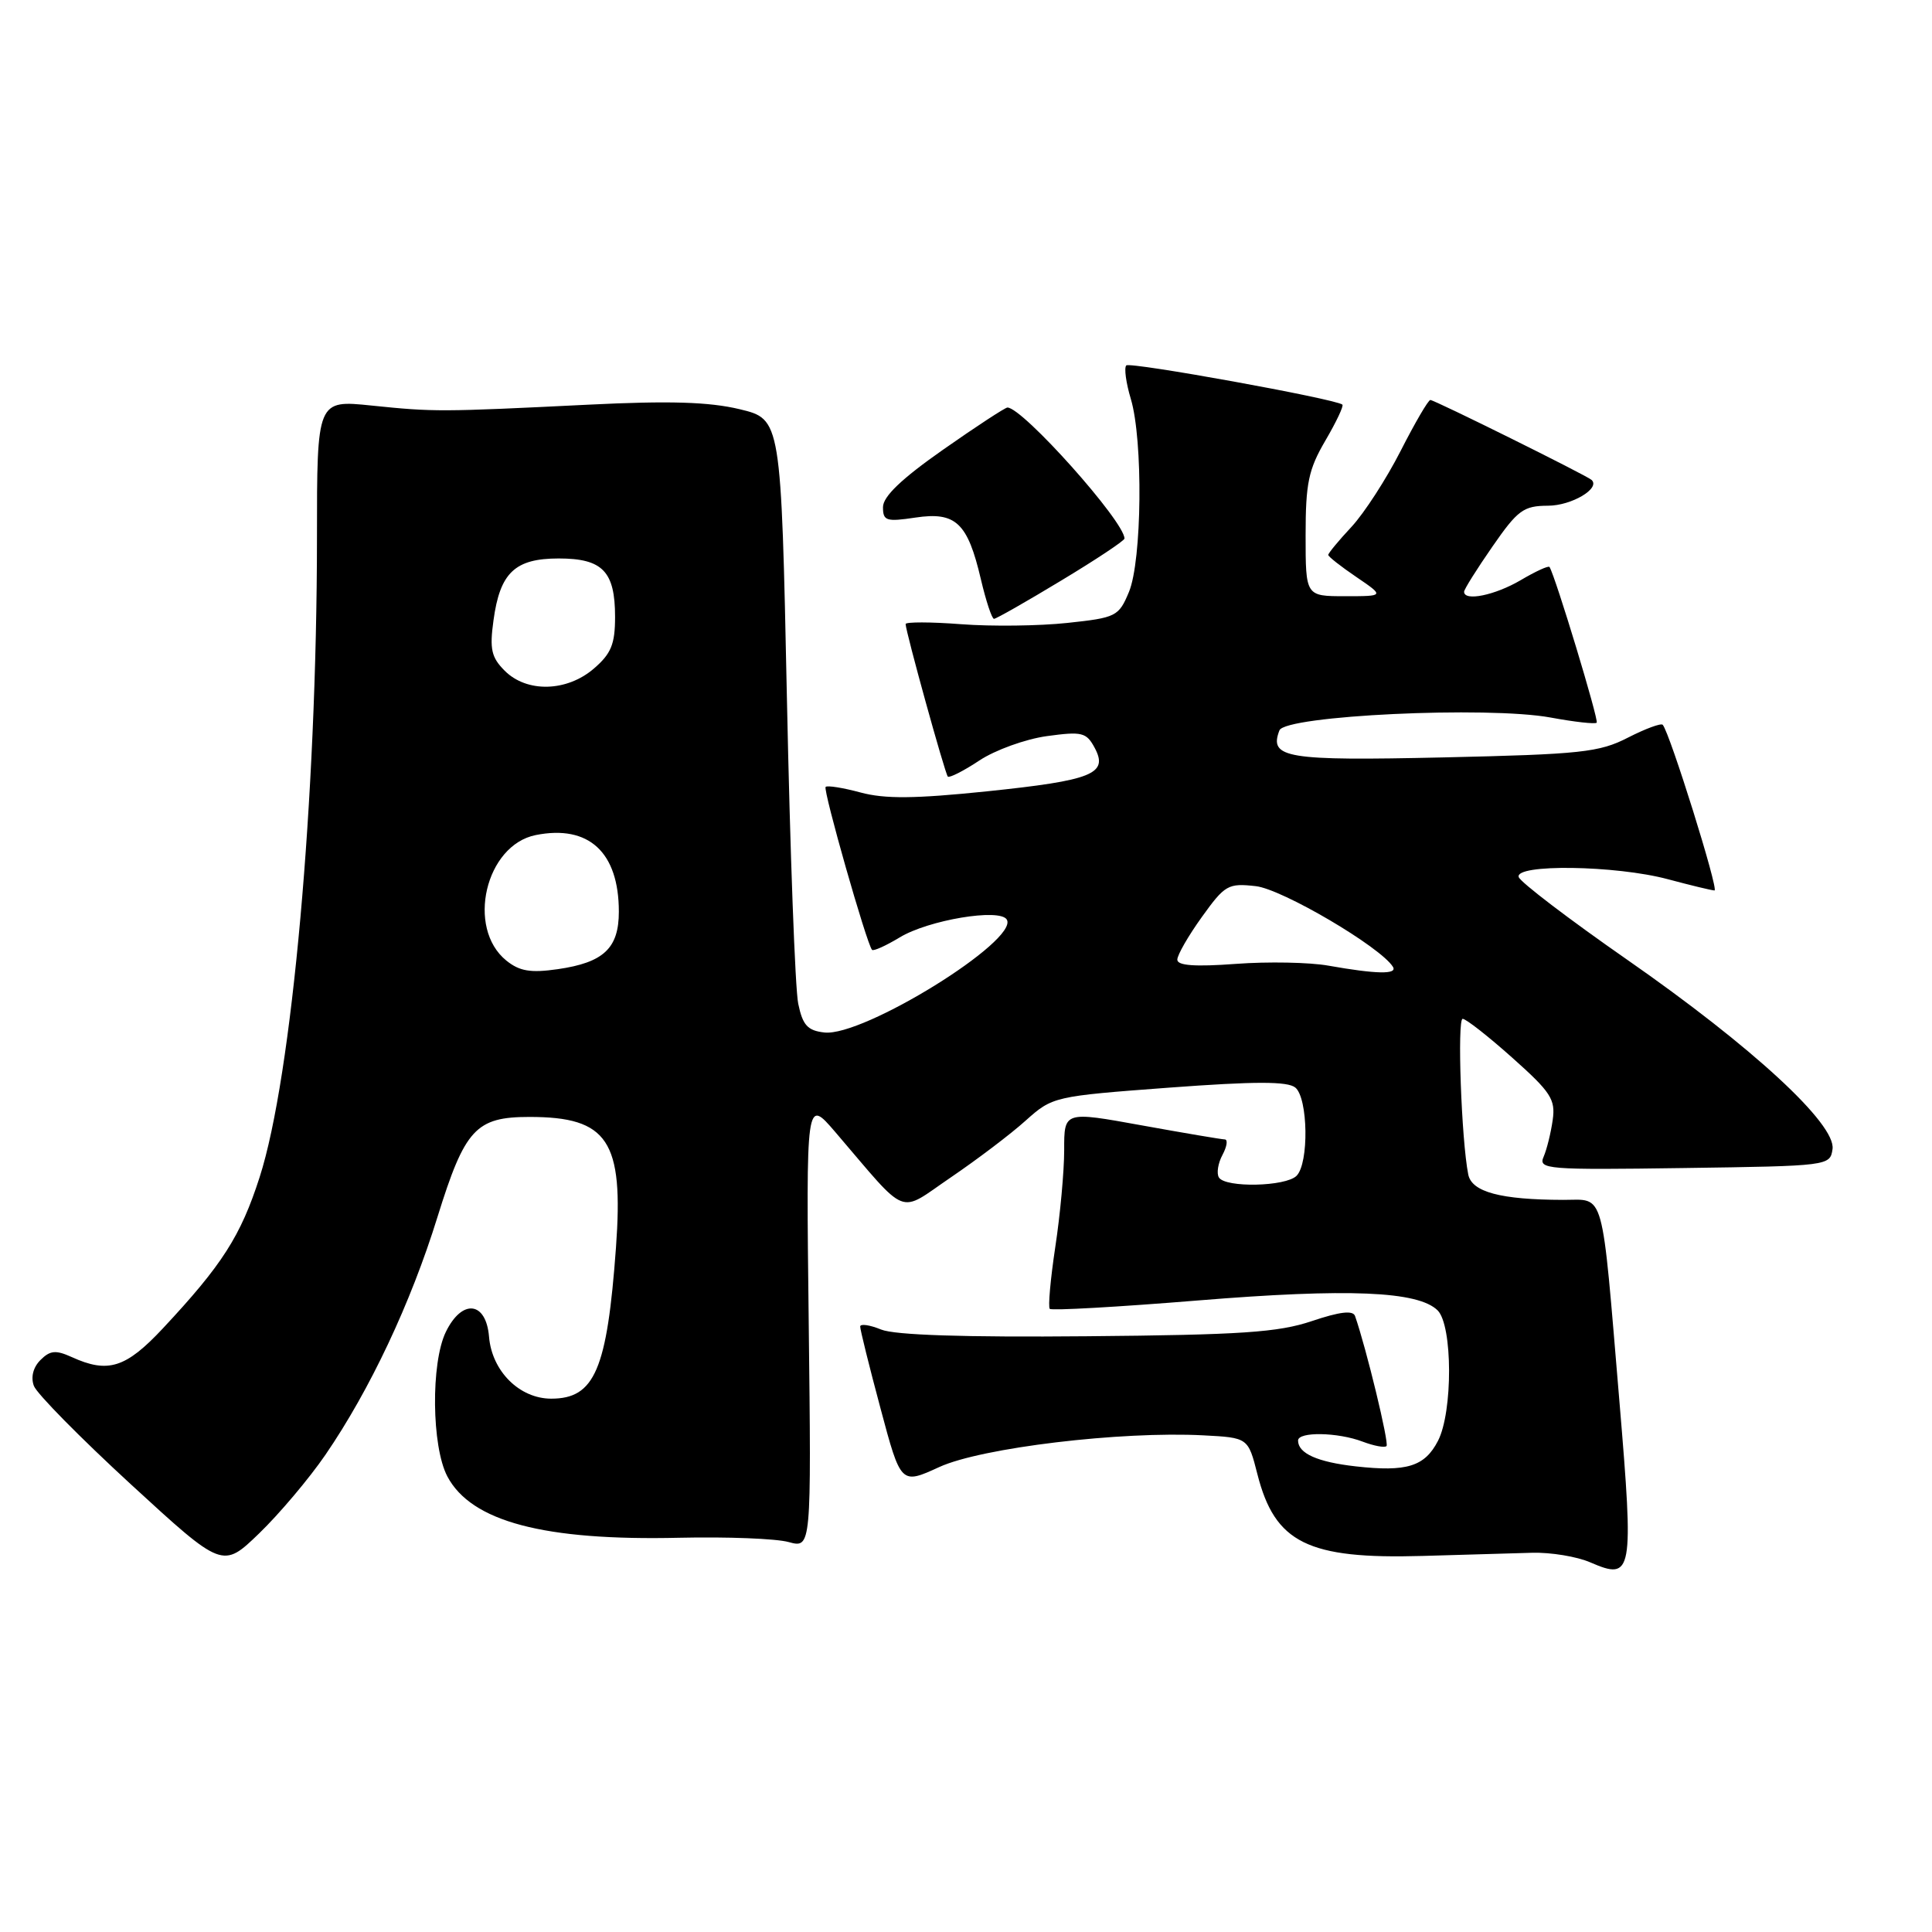 <?xml version="1.0" encoding="UTF-8" standalone="no"?>
<!DOCTYPE svg PUBLIC "-//W3C//DTD SVG 1.1//EN" "http://www.w3.org/Graphics/SVG/1.1/DTD/svg11.dtd" >
<svg xmlns="http://www.w3.org/2000/svg" xmlns:xlink="http://www.w3.org/1999/xlink" version="1.1" viewBox="0 0 256 256">
 <g >
 <path fill="currentColor"
d=" M 43.12 192.77 C 49.01 184.17 54.42 172.71 57.97 161.25 C 61.60 149.58 63.05 148.00 70.16 148.00 C 80.57 148.00 82.65 151.14 81.62 165.30 C 80.44 181.50 78.80 185.33 73.04 185.33 C 68.84 185.33 65.18 181.69 64.80 177.13 C 64.41 172.42 61.22 172.07 59.07 176.50 C 57.08 180.61 57.19 191.66 59.27 195.62 C 62.43 201.62 72.08 204.18 90.05 203.76 C 96.35 203.62 102.85 203.87 104.50 204.33 C 107.51 205.15 107.51 205.15 107.16 175.33 C 106.81 145.50 106.81 145.50 110.66 149.98 C 120.53 161.50 118.86 160.85 125.99 156.01 C 129.46 153.65 133.93 150.27 135.90 148.49 C 139.47 145.30 139.64 145.26 154.89 144.12 C 166.34 143.27 170.62 143.27 171.64 144.11 C 173.33 145.52 173.46 154.14 171.80 155.80 C 170.36 157.24 162.37 157.41 161.51 156.02 C 161.18 155.48 161.39 154.13 161.99 153.02 C 162.58 151.91 162.72 150.99 162.29 150.98 C 161.85 150.97 156.89 150.13 151.25 149.11 C 141.00 147.25 141.00 147.25 141.01 152.38 C 141.01 155.19 140.48 160.99 139.83 165.24 C 139.19 169.50 138.86 173.19 139.10 173.43 C 139.35 173.68 148.17 173.18 158.71 172.32 C 178.67 170.69 187.93 171.08 190.50 173.64 C 192.49 175.64 192.52 187.09 190.54 190.92 C 188.78 194.33 186.40 195.06 179.63 194.30 C 174.56 193.73 172.00 192.58 172.00 190.88 C 172.00 189.68 177.27 189.77 180.57 191.03 C 182.06 191.59 183.48 191.86 183.72 191.61 C 184.09 191.25 181.03 178.61 179.55 174.38 C 179.28 173.60 177.54 173.80 173.83 175.05 C 169.37 176.55 164.50 176.88 144.00 177.06 C 127.77 177.21 118.57 176.91 116.75 176.17 C 115.24 175.55 113.99 175.38 113.98 175.77 C 113.97 176.17 115.18 181.05 116.67 186.61 C 119.37 196.72 119.37 196.72 124.46 194.39 C 130.04 191.83 148.52 189.62 159.44 190.19 C 165.38 190.50 165.38 190.50 166.61 195.33 C 168.93 204.45 173.28 206.61 188.50 206.17 C 194.00 206.01 200.53 205.82 203.00 205.75 C 205.47 205.68 208.96 206.25 210.74 207.03 C 216.34 209.45 216.50 208.57 214.59 185.80 C 212.17 157.02 212.72 159.00 207.14 158.99 C 198.83 158.97 195.01 157.95 194.55 155.62 C 193.64 151.06 193.07 135.00 193.81 135.00 C 194.25 135.00 197.21 137.32 200.39 140.16 C 205.51 144.72 206.13 145.68 205.74 148.41 C 205.50 150.11 204.96 152.30 204.54 153.27 C 203.81 154.94 204.92 155.03 223.13 154.77 C 242.32 154.50 242.50 154.48 242.82 152.26 C 243.29 148.95 232.19 138.71 215.57 127.14 C 207.91 121.81 201.46 116.89 201.24 116.22 C 200.65 114.46 214.09 114.65 221.00 116.50 C 224.03 117.31 226.80 117.98 227.18 117.99 C 227.79 118.00 221.27 97.13 220.32 96.04 C 220.10 95.79 218.02 96.56 215.71 97.74 C 211.92 99.69 209.50 99.95 191.29 100.36 C 170.40 100.83 168.12 100.45 169.53 96.78 C 170.29 94.81 197.14 93.54 205.48 95.08 C 208.62 95.66 211.37 95.97 211.57 95.76 C 211.88 95.45 206.10 76.37 205.32 75.13 C 205.19 74.92 203.47 75.71 201.49 76.88 C 198.10 78.87 194.00 79.72 194.00 78.41 C 194.00 78.09 195.69 75.40 197.75 72.43 C 201.11 67.58 201.87 67.02 205.13 67.01 C 208.24 67.00 212.11 64.71 210.89 63.59 C 210.25 63.00 190.08 53.00 189.53 53.00 C 189.25 53.00 187.48 56.04 185.59 59.75 C 183.70 63.46 180.77 67.99 179.08 69.81 C 177.38 71.63 176.00 73.30 176.00 73.53 C 176.00 73.75 177.68 75.07 179.73 76.46 C 183.46 79.00 183.46 79.00 178.23 79.00 C 173.00 79.00 173.00 79.00 173.00 70.93 C 173.00 64.02 173.38 62.21 175.62 58.38 C 177.06 55.92 178.08 53.77 177.87 53.61 C 176.93 52.85 149.74 47.92 149.24 48.42 C 148.93 48.73 149.20 50.73 149.84 52.86 C 151.48 58.33 151.32 74.29 149.59 78.44 C 148.24 81.68 147.89 81.85 141.44 82.54 C 137.73 82.94 131.39 83.02 127.35 82.71 C 123.31 82.40 120.00 82.40 120.00 82.69 C 120.00 83.66 125.21 102.49 125.59 102.90 C 125.79 103.11 127.68 102.16 129.77 100.77 C 131.87 99.38 135.89 97.93 138.71 97.54 C 143.38 96.90 143.95 97.04 145.05 99.09 C 146.90 102.55 144.77 103.40 130.74 104.86 C 121.23 105.84 117.26 105.88 114.03 105.01 C 111.70 104.38 109.62 104.05 109.40 104.27 C 109.02 104.65 114.85 125.11 115.55 125.86 C 115.74 126.06 117.38 125.32 119.20 124.22 C 122.99 121.91 132.46 120.32 133.40 121.84 C 135.09 124.57 114.37 137.41 109.23 136.81 C 107.01 136.56 106.36 135.85 105.77 133.00 C 105.36 131.07 104.69 112.86 104.27 92.52 C 103.50 55.54 103.50 55.54 98.00 54.22 C 93.94 53.25 88.70 53.09 78.00 53.62 C 58.33 54.59 57.53 54.59 49.25 53.74 C 42.00 52.99 42.00 52.99 42.00 71.24 C 41.99 105.85 38.69 142.67 34.40 155.99 C 31.89 163.79 29.44 167.61 21.58 176.02 C 16.67 181.27 14.31 182.01 9.51 179.82 C 7.39 178.86 6.64 178.93 5.36 180.21 C 4.39 181.18 4.06 182.49 4.49 183.64 C 4.87 184.66 10.65 190.53 17.34 196.68 C 29.50 207.85 29.50 207.85 34.34 203.18 C 37.01 200.60 40.96 195.92 43.12 192.77 Z  M 140.61 76.93 C 145.23 74.15 149.00 71.64 149.00 71.36 C 149.00 69.10 135.51 54.00 133.49 54.00 C 133.19 54.00 129.35 56.51 124.97 59.58 C 119.46 63.44 117.00 65.79 117.00 67.20 C 117.00 69.02 117.43 69.16 121.31 68.58 C 126.65 67.78 128.22 69.27 129.97 76.75 C 130.65 79.64 131.43 82.00 131.71 82.00 C 131.99 82.00 136.00 79.72 140.61 76.93 Z  M 67.09 127.28 C 61.75 122.95 64.33 111.98 70.99 110.65 C 78.01 109.25 82.00 112.92 82.00 120.80 C 82.00 125.65 79.99 127.54 73.91 128.42 C 70.29 128.94 68.84 128.69 67.09 127.28 Z  M 176.00 127.95 C 173.53 127.51 168.01 127.40 163.75 127.72 C 158.34 128.12 156.00 127.95 156.00 127.16 C 156.00 126.54 157.46 124.00 159.25 121.51 C 162.31 117.25 162.73 117.01 166.40 117.42 C 169.90 117.81 182.94 125.48 184.57 128.11 C 185.20 129.14 182.38 129.08 176.00 127.95 Z  M 66.88 88.88 C 65.11 87.11 64.86 86.02 65.39 82.20 C 66.25 75.88 68.23 74.00 74.03 74.00 C 79.85 74.00 81.50 75.71 81.50 81.74 C 81.50 85.36 80.98 86.62 78.69 88.59 C 75.10 91.68 69.81 91.81 66.88 88.88 Z "/>
</g>
</svg>